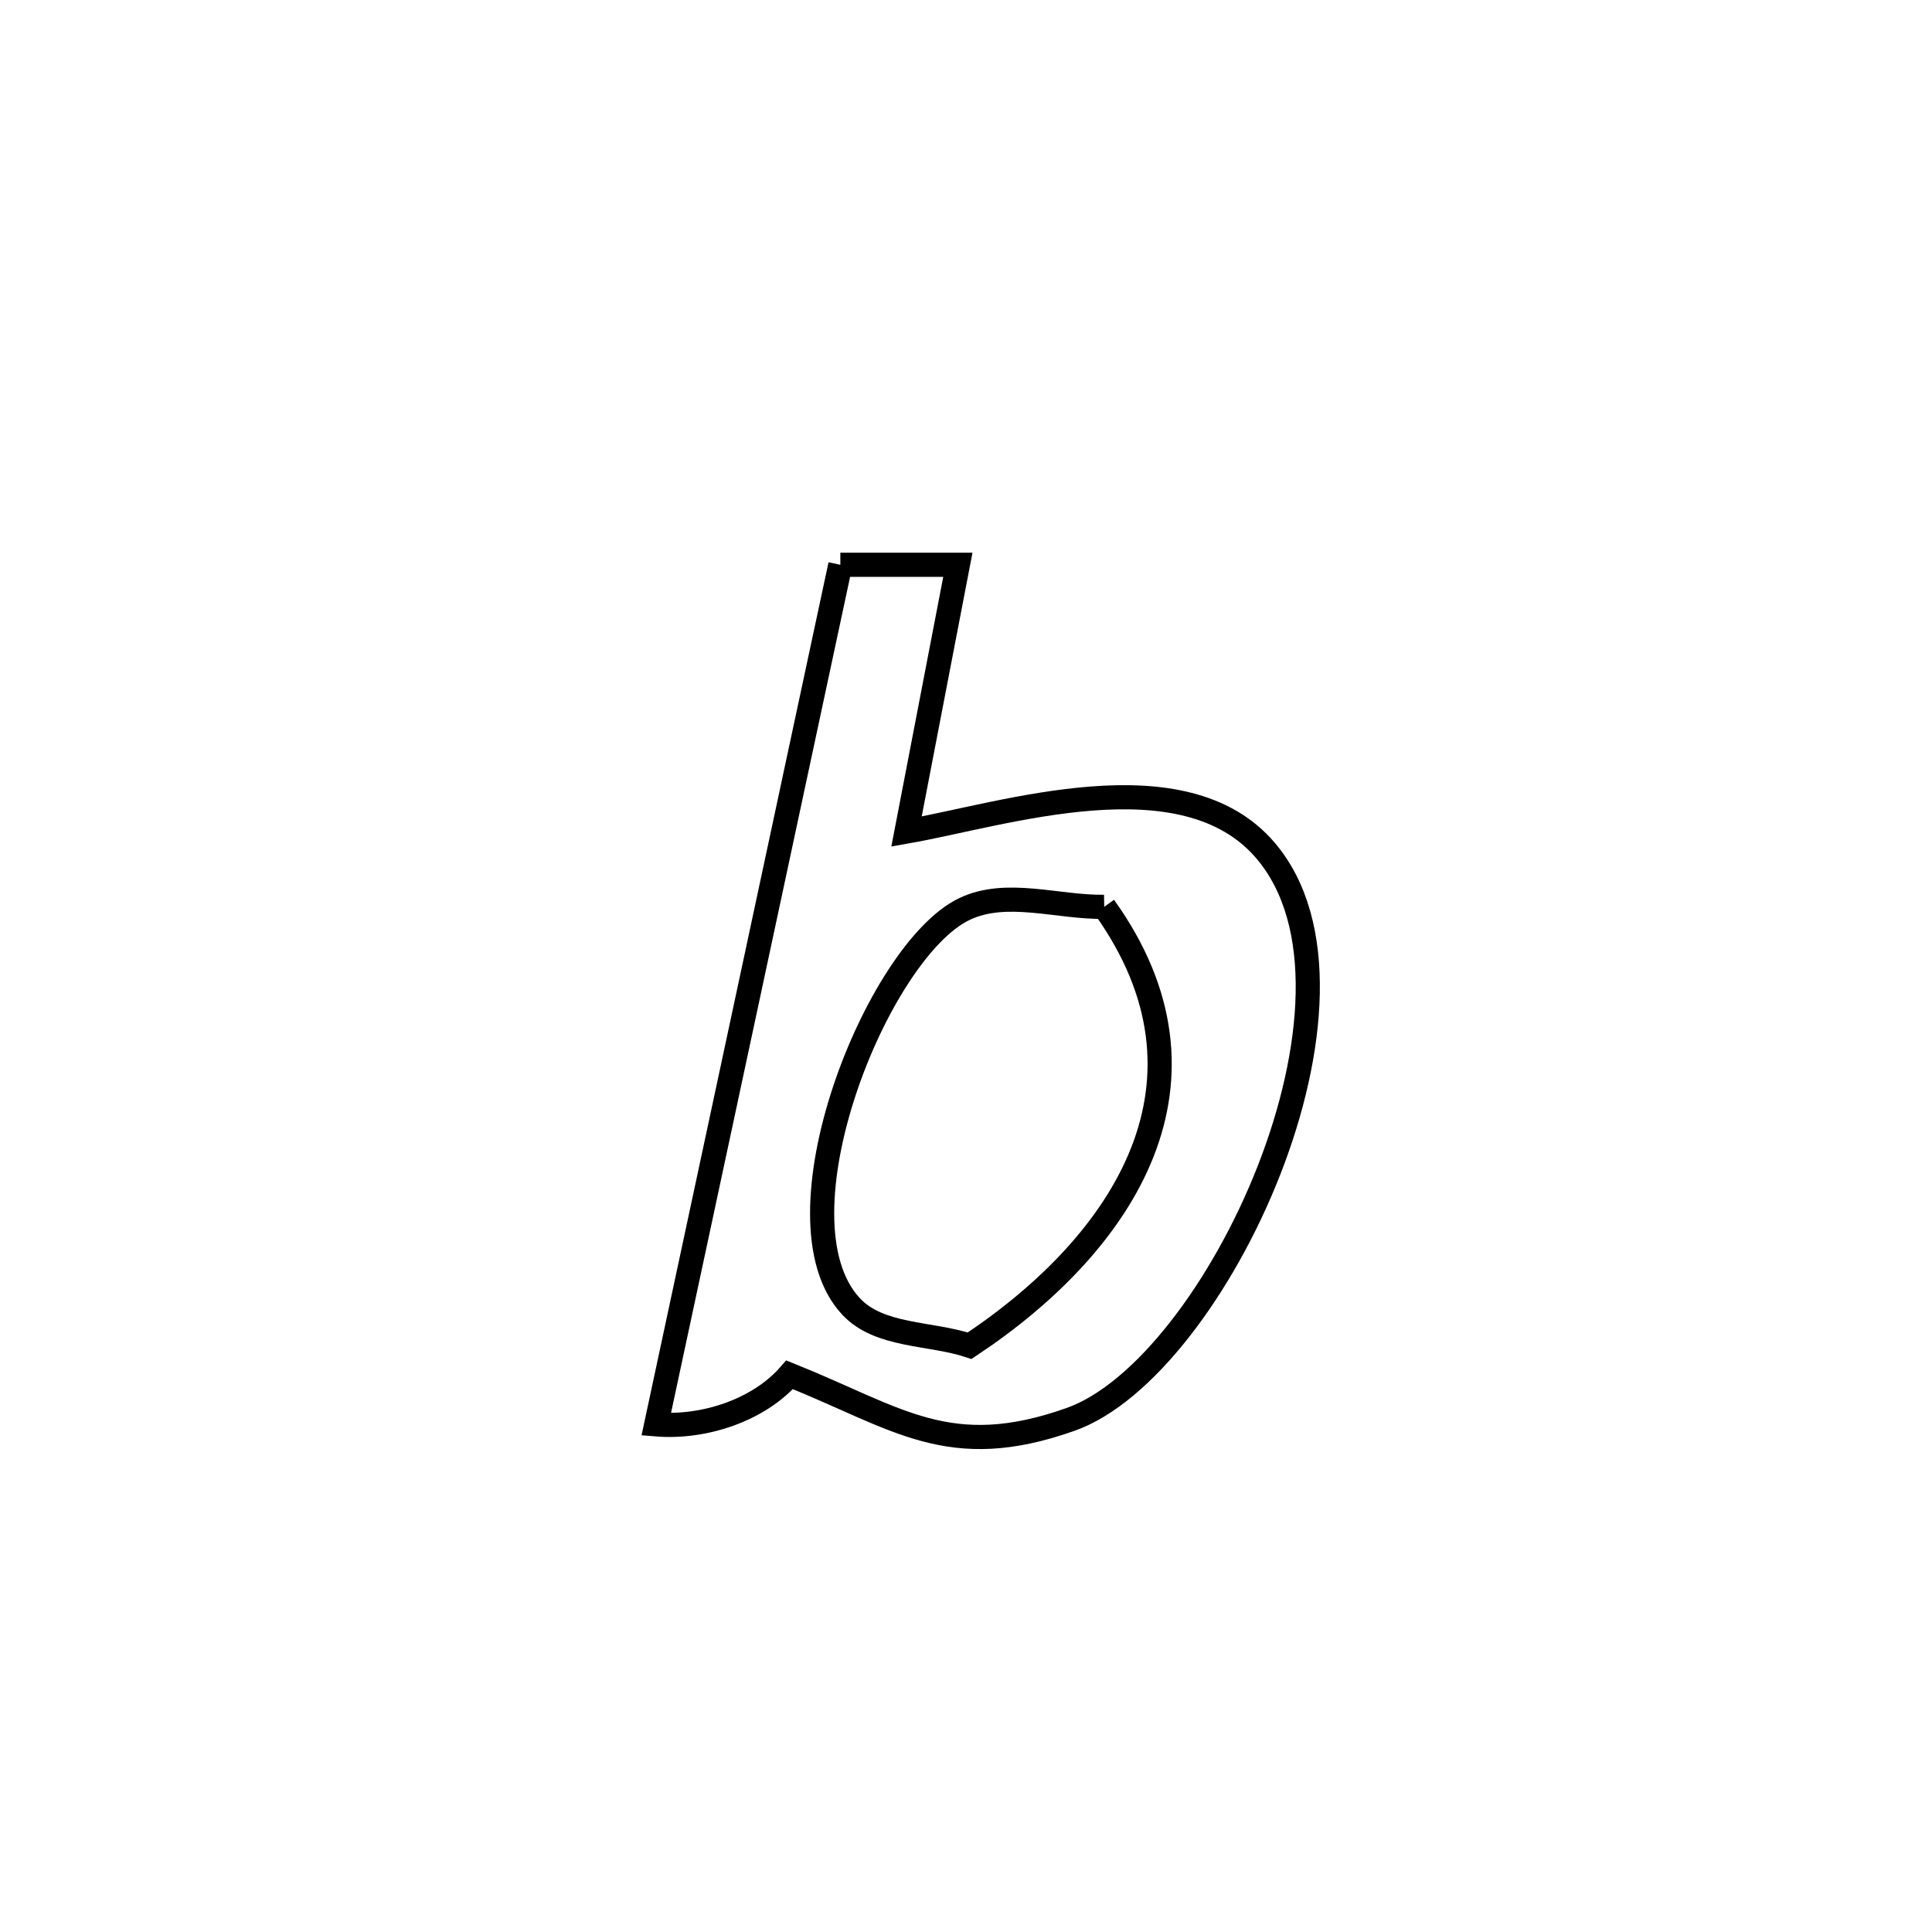 <svg xmlns="http://www.w3.org/2000/svg" viewBox="0.0 0.0 24.0 24.0" height="200px" width="200px"><path fill="none" stroke="black" stroke-width=".3" stroke-opacity="1.0"  filling="0" d="M10.439 7.016 L10.439 7.016 C10.926 7.016 11.412 7.016 11.899 7.016 L11.899 7.016 C11.686 8.121 11.474 9.226 11.261 10.33 L11.261 10.33 C12.473 10.118 14.702 9.369 15.721 10.566 C16.489 11.468 16.336 13.074 15.765 14.535 C15.193 15.997 14.204 17.313 13.297 17.633 C11.79 18.166 11.158 17.62 9.809 17.078 L9.809 17.078 C9.422 17.522 8.739 17.743 8.152 17.694 L8.152 17.694 C8.533 15.915 8.914 14.135 9.296 12.355 C9.677 10.576 10.058 8.796 10.439 7.016 L10.439 7.016"></path>
<path fill="none" stroke="black" stroke-width=".3" stroke-opacity="1.0"  filling="0" d="M13.717 11.265 L13.717 11.265 C15.259 13.415 13.997 15.422 12.045 16.717 L12.045 16.717 C11.554 16.554 10.925 16.607 10.572 16.229 C9.561 15.145 10.895 11.812 11.979 11.293 C12.502 11.042 13.138 11.274 13.717 11.265 L13.717 11.265"></path></svg>